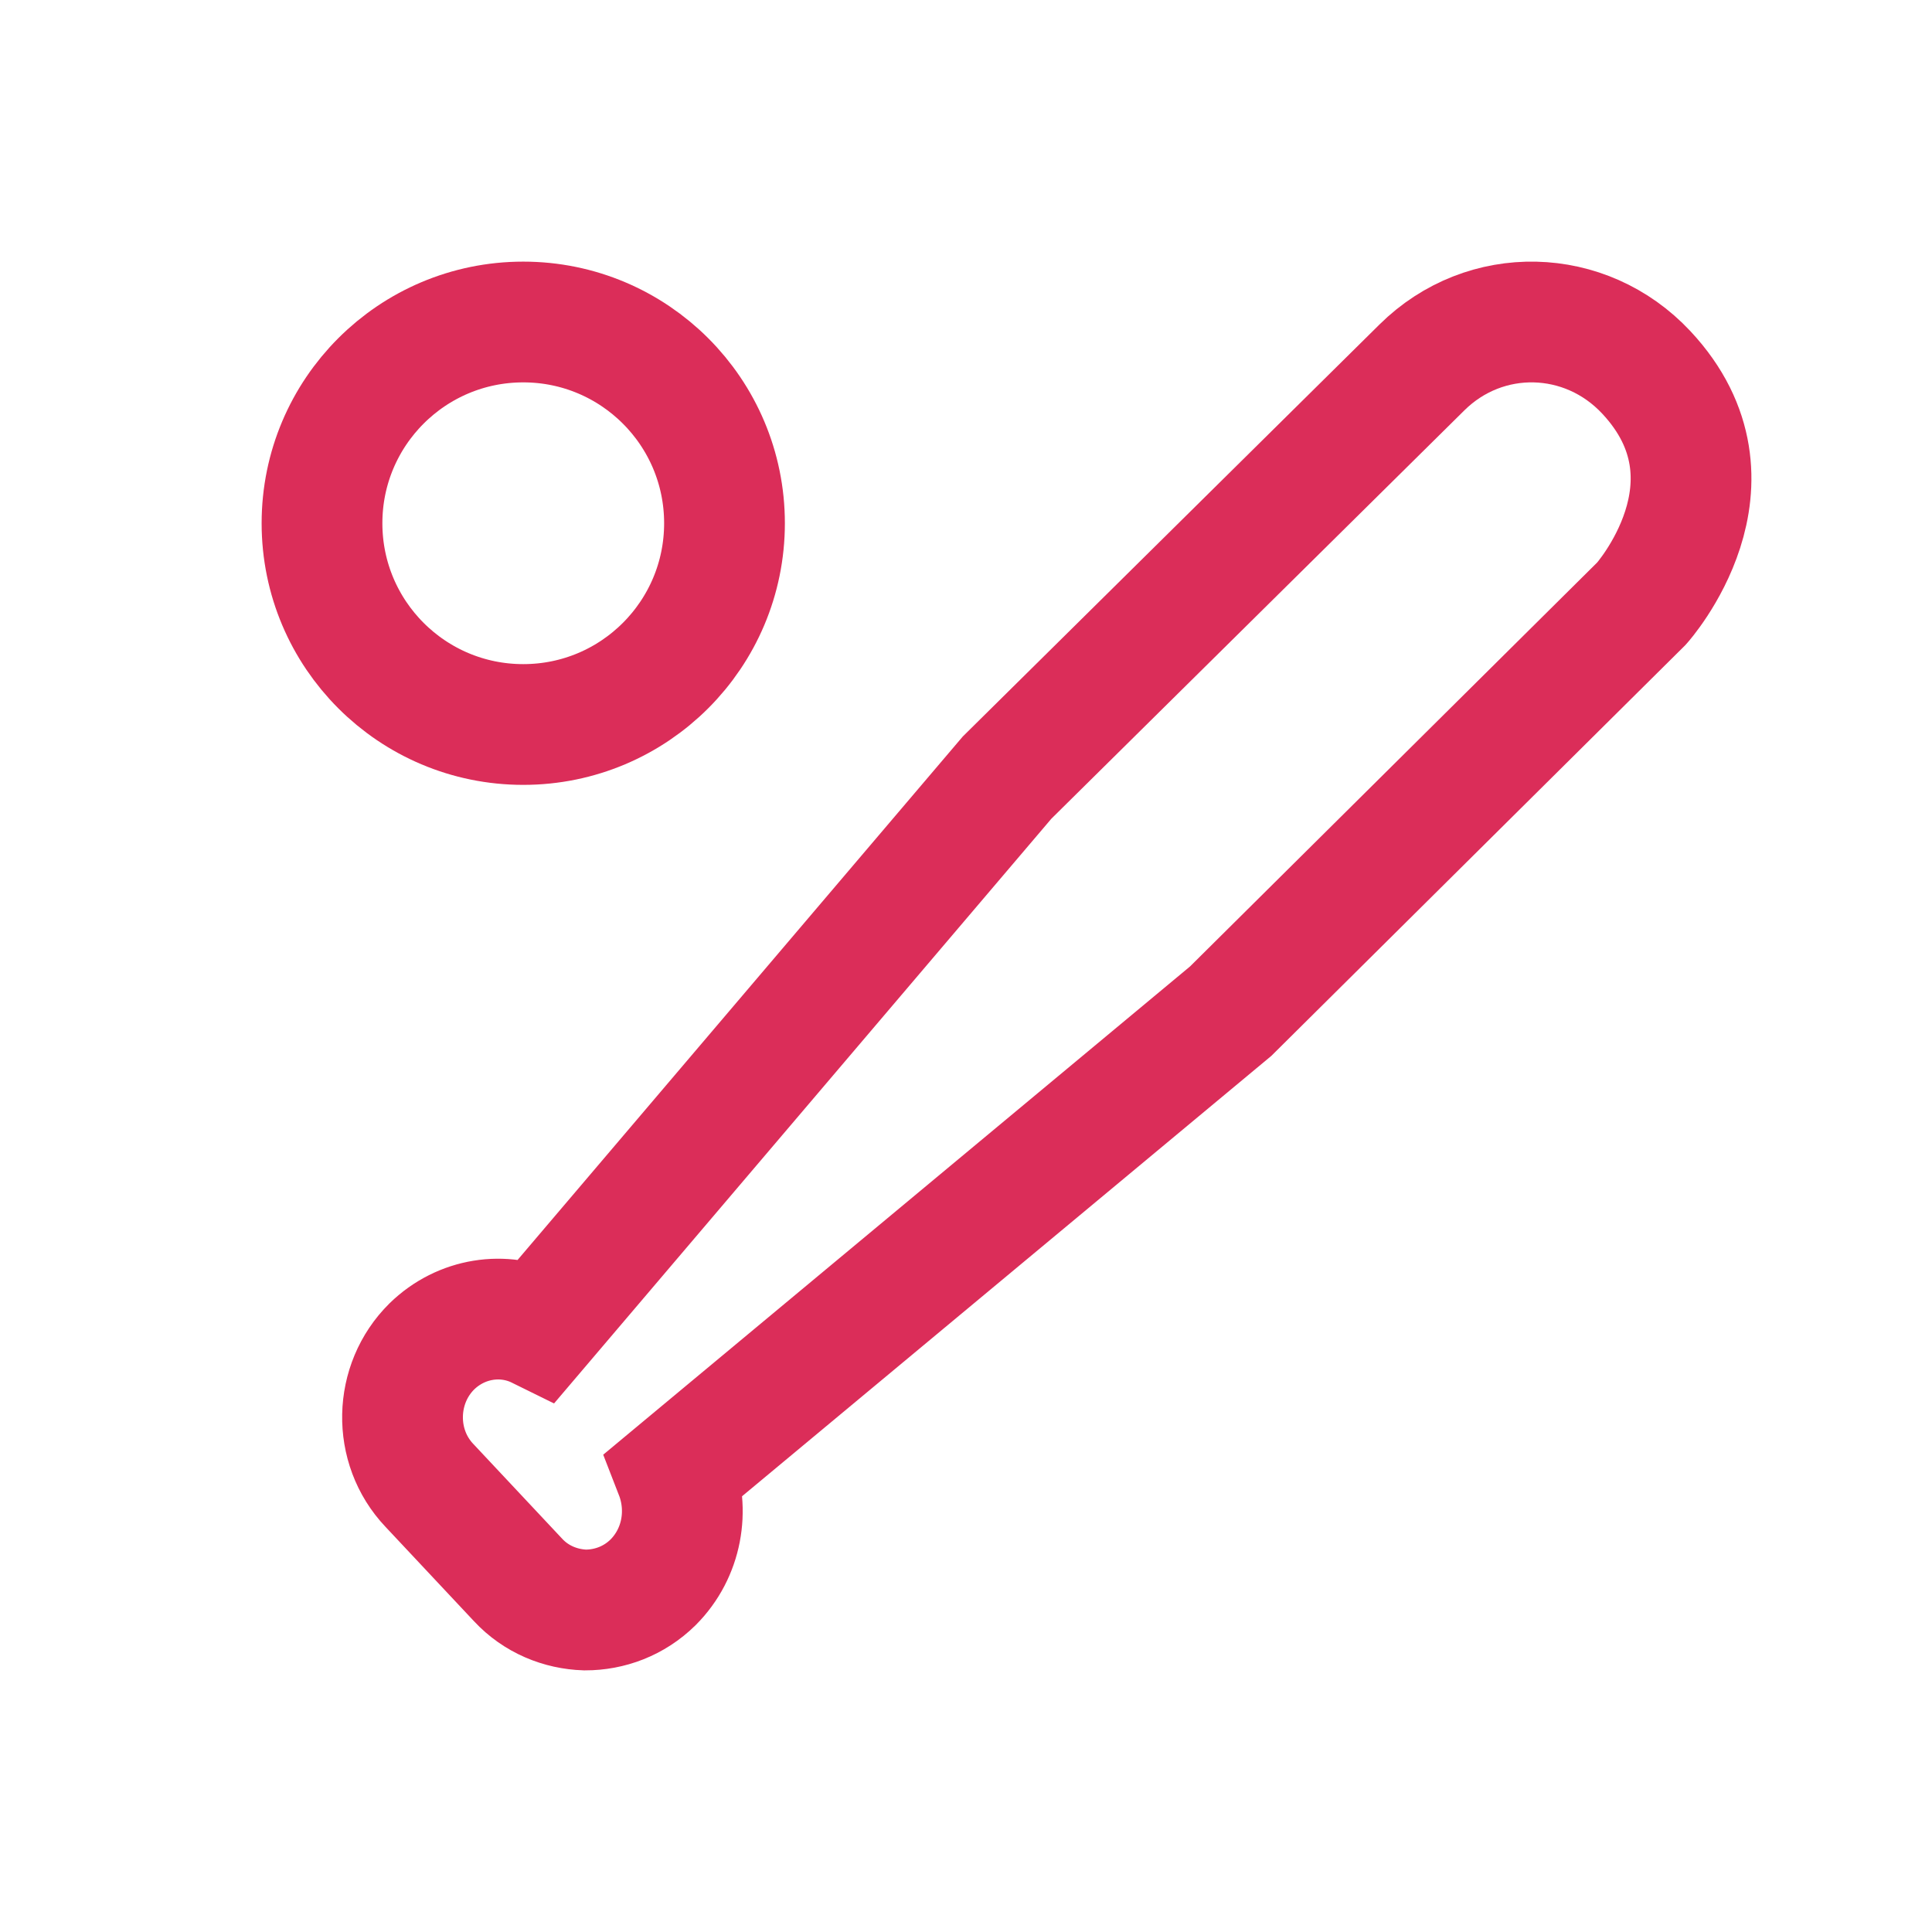 <svg width="24" height="24" viewBox="0 0 24 24" fill="none" xmlns="http://www.w3.org/2000/svg">
<path d="M6.5 9C7.881 9 9 7.881 9 6.5C9 5.119 7.881 4 6.5 4C5.119 4 4 5.119 4 6.5C4 7.881 5.119 9 6.5 9Z" stroke="#DB2D59" stroke-width="1.5" stroke-miterlimit="10"/>
<path d="M20.451 4.626C21.735 6 20.392 7.497 20.392 7.497L15.288 12.561L8.388 18.302C8.565 18.757 8.476 19.292 8.113 19.656C7.877 19.889 7.573 20 7.269 20C6.965 19.99 6.66 19.869 6.435 19.626L5.335 18.453C4.874 17.968 4.894 17.19 5.365 16.725C5.728 16.371 6.258 16.29 6.69 16.503L12.51 9.66L17.663 4.565C18.449 3.787 19.695 3.817 20.451 4.626Z" stroke="#DB2D59" stroke-width="1.5" stroke-miterlimit="10"/>
</svg>

